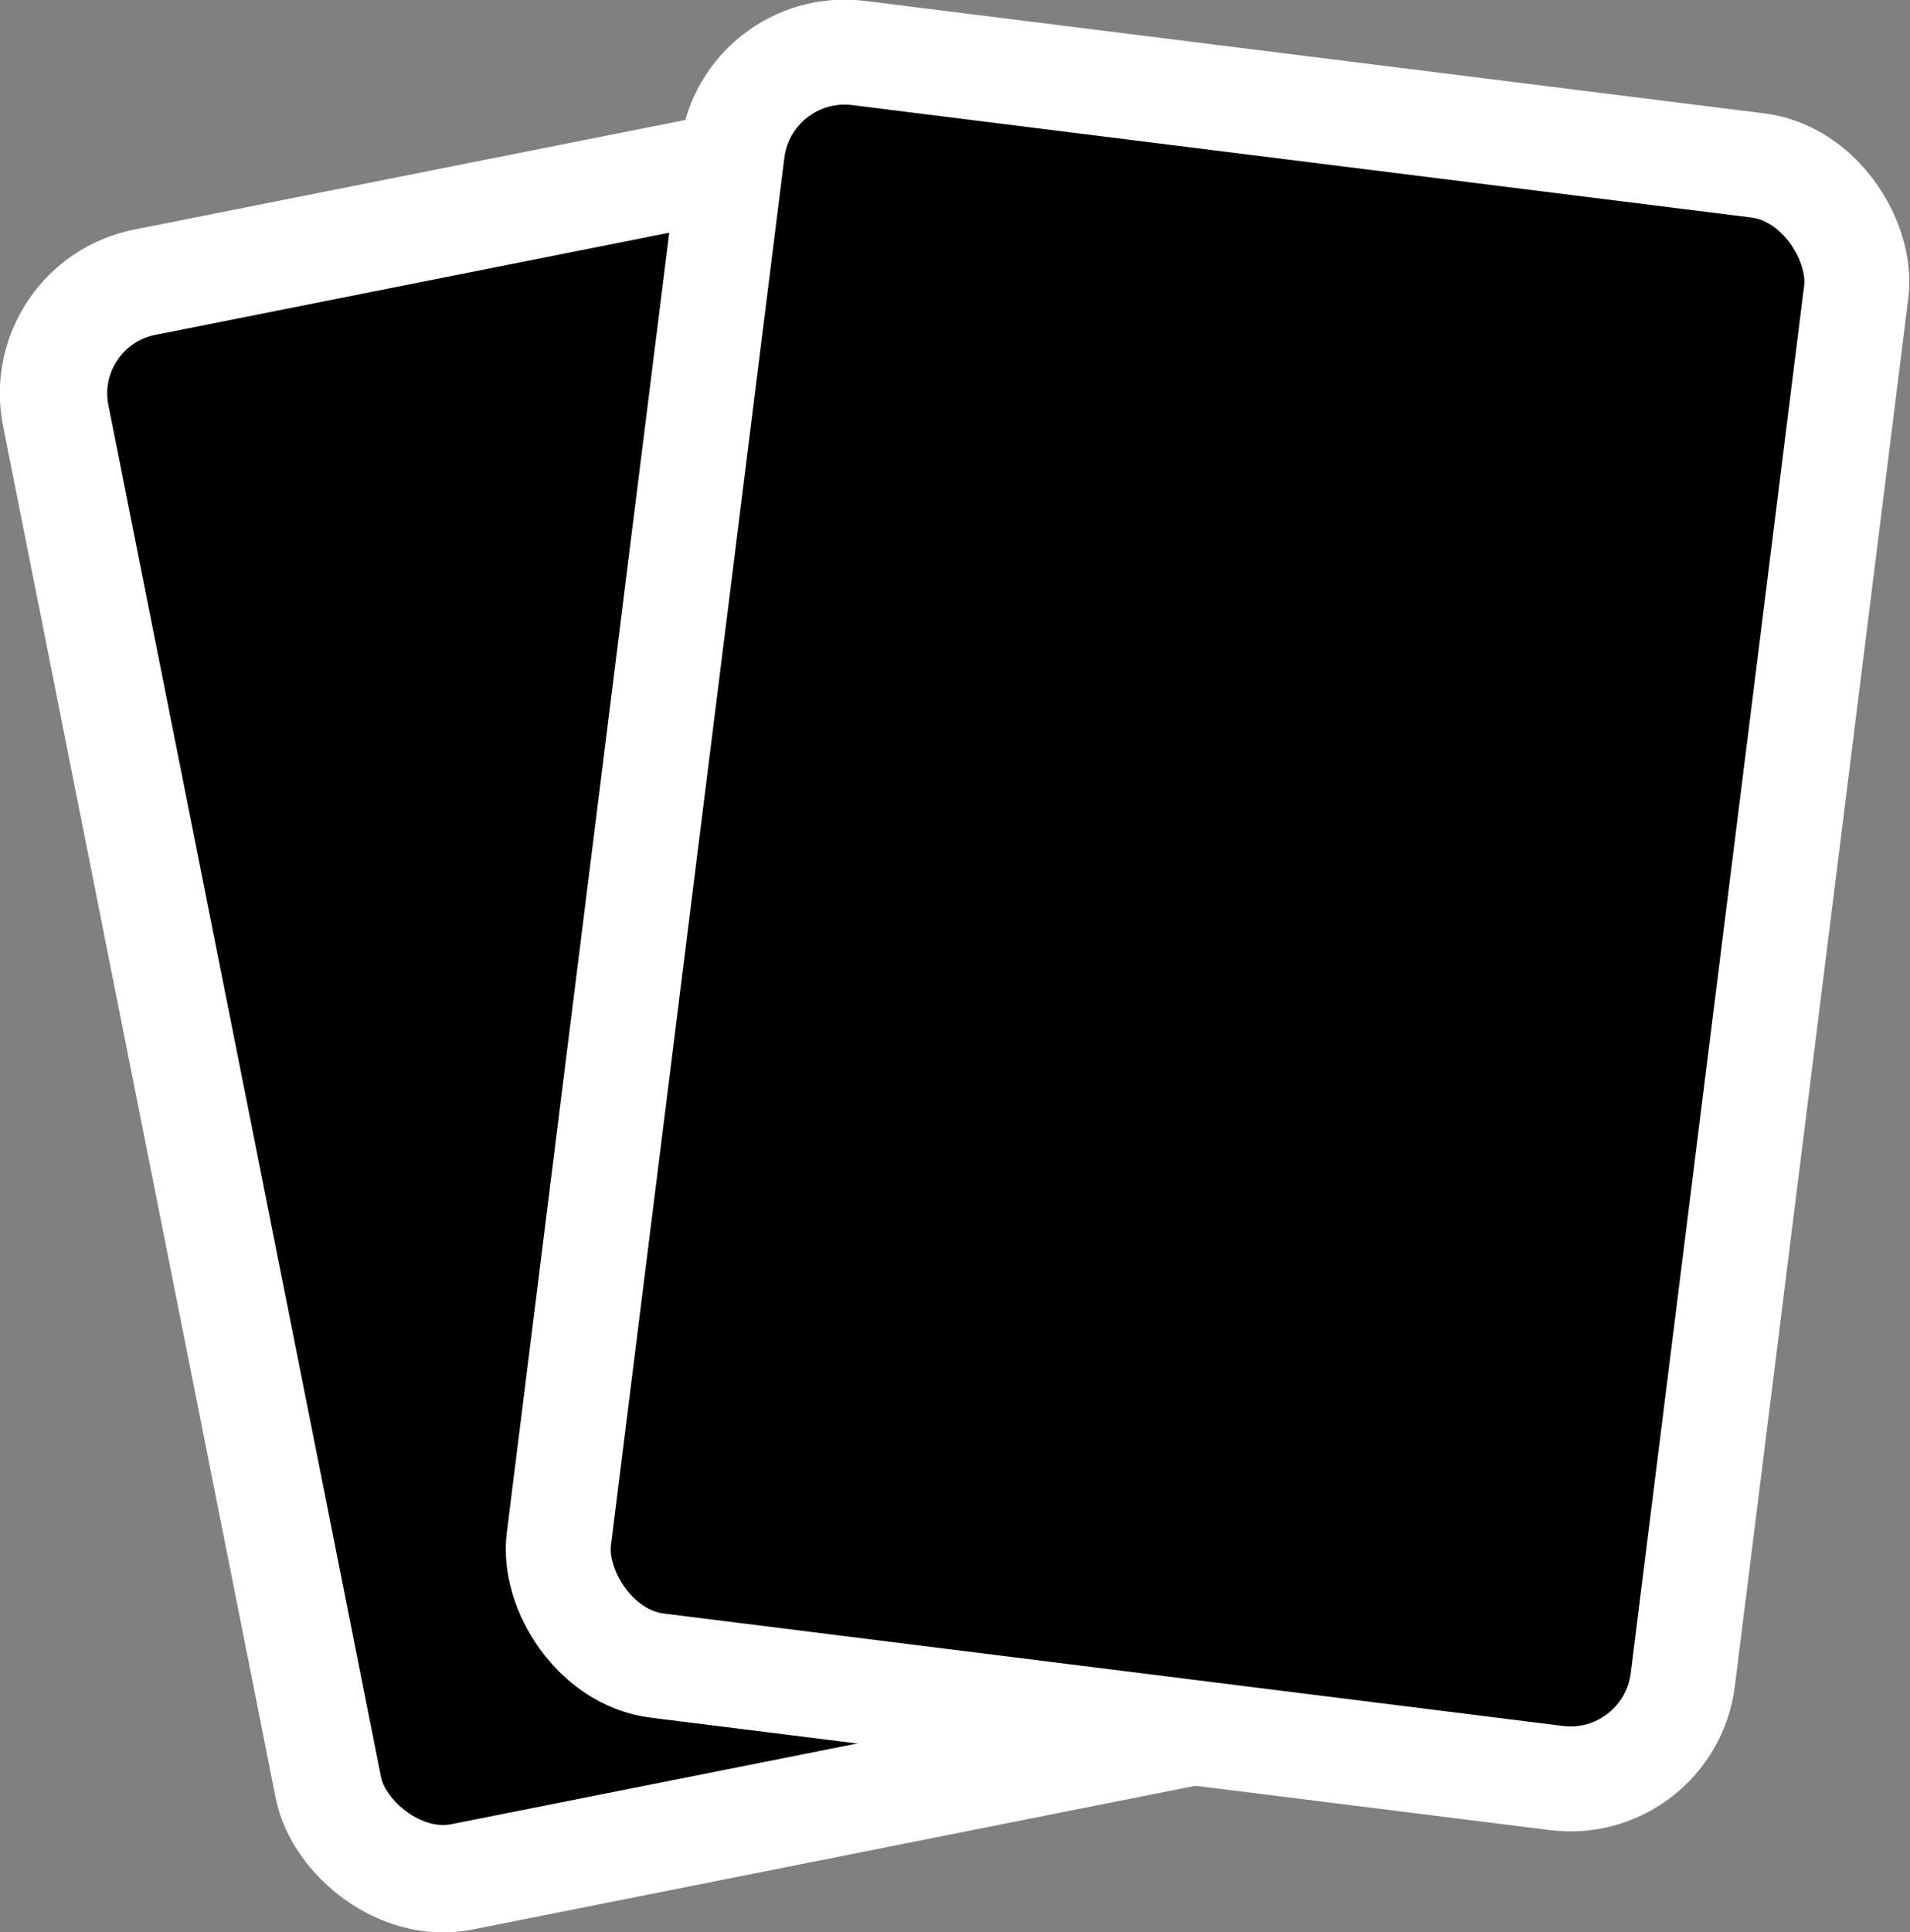 <svg height="159.476mm" viewBox="0 0 157.694 159.476" width="157.694mm" xmlns="http://www.w3.org/2000/svg"><rect x="0" y="0" width="157.694" height="159.476" fill="#808080" stroke="none"/><g stroke="#fff"><rect height="134.169" ry="9.354" stroke-width="8.865" transform="matrix(.981 -.195 .195 .981 -16.557 -18.523)" width="93.544" x="10.452" y="46.563"/><rect height="134.169" ry="9.354" stroke-width="8.665" transform="matrix(.992 .124 -.124 .992 -16.557 -18.523)" width="93.544" x="80.29" y="11.878"/></g></svg>